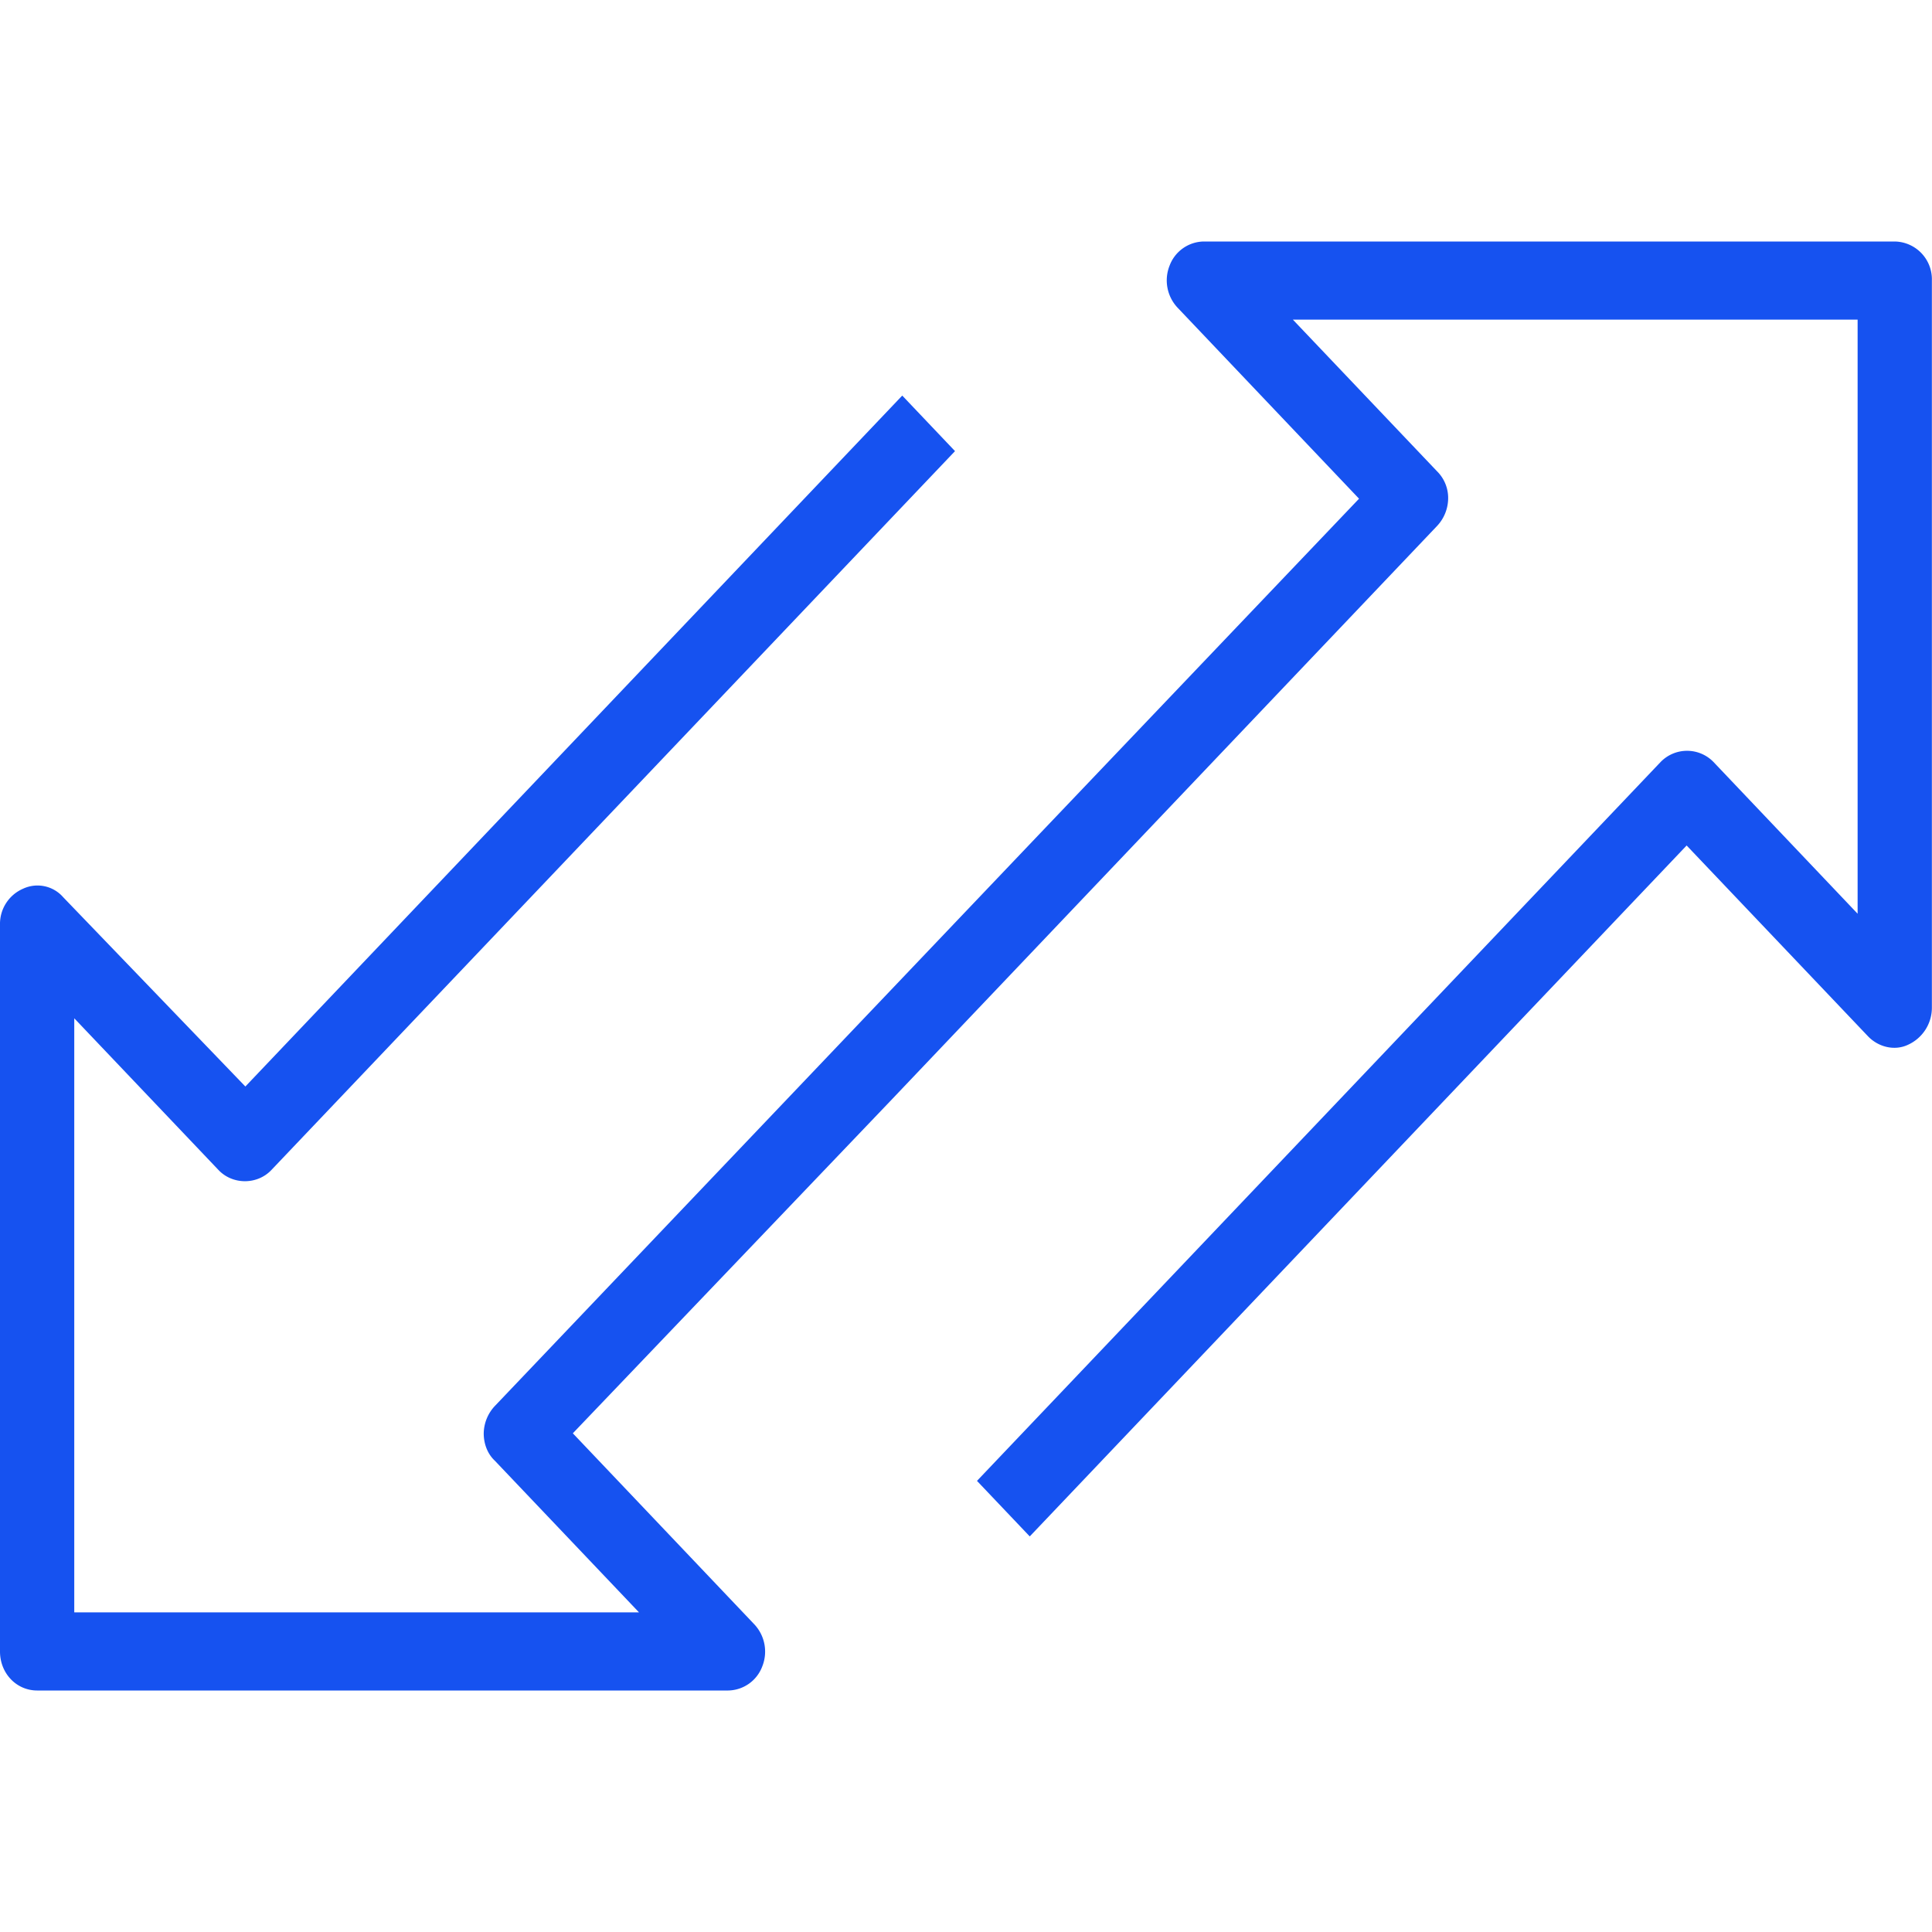 <svg width="16" height="16" fill="none" xmlns="http://www.w3.org/2000/svg"><path fill-rule="evenodd" clip-rule="evenodd" d="M9.97 2a.307.307 0 00-.284.2.33.33 0 00.068.35l1.501 1.58-2.64 2.77-4.517 4.744a.338.338 0 00-.092.227c0 .084.03.168.092.226l1.194 1.256H.615v-4.92L1.81 9.69c.117.123.32.123.437 0l5.662-5.954-.437-.46-5.44 5.722L.523 7.43a.282.282 0 00-.332-.07.317.317 0 00-.191.297v6.02c0 .18.135.323.308.323H6.03a.307.307 0 00.283-.2.33.33 0 00-.068-.35l-1.501-1.58 2.64-2.763 4.517-4.751a.338.338 0 00.092-.227.311.311 0 00-.092-.226l-1.194-1.256h4.677v4.92L14.19 6.31a.305.305 0 00-.437 0l-5.662 5.954.437.46 5.44-5.722 1.502 1.58c.086.09.221.123.332.07a.337.337 0 00.197-.31v-6.02A.313.313 0 0015.692 2H9.97z" fill="#1652F0"/></svg>